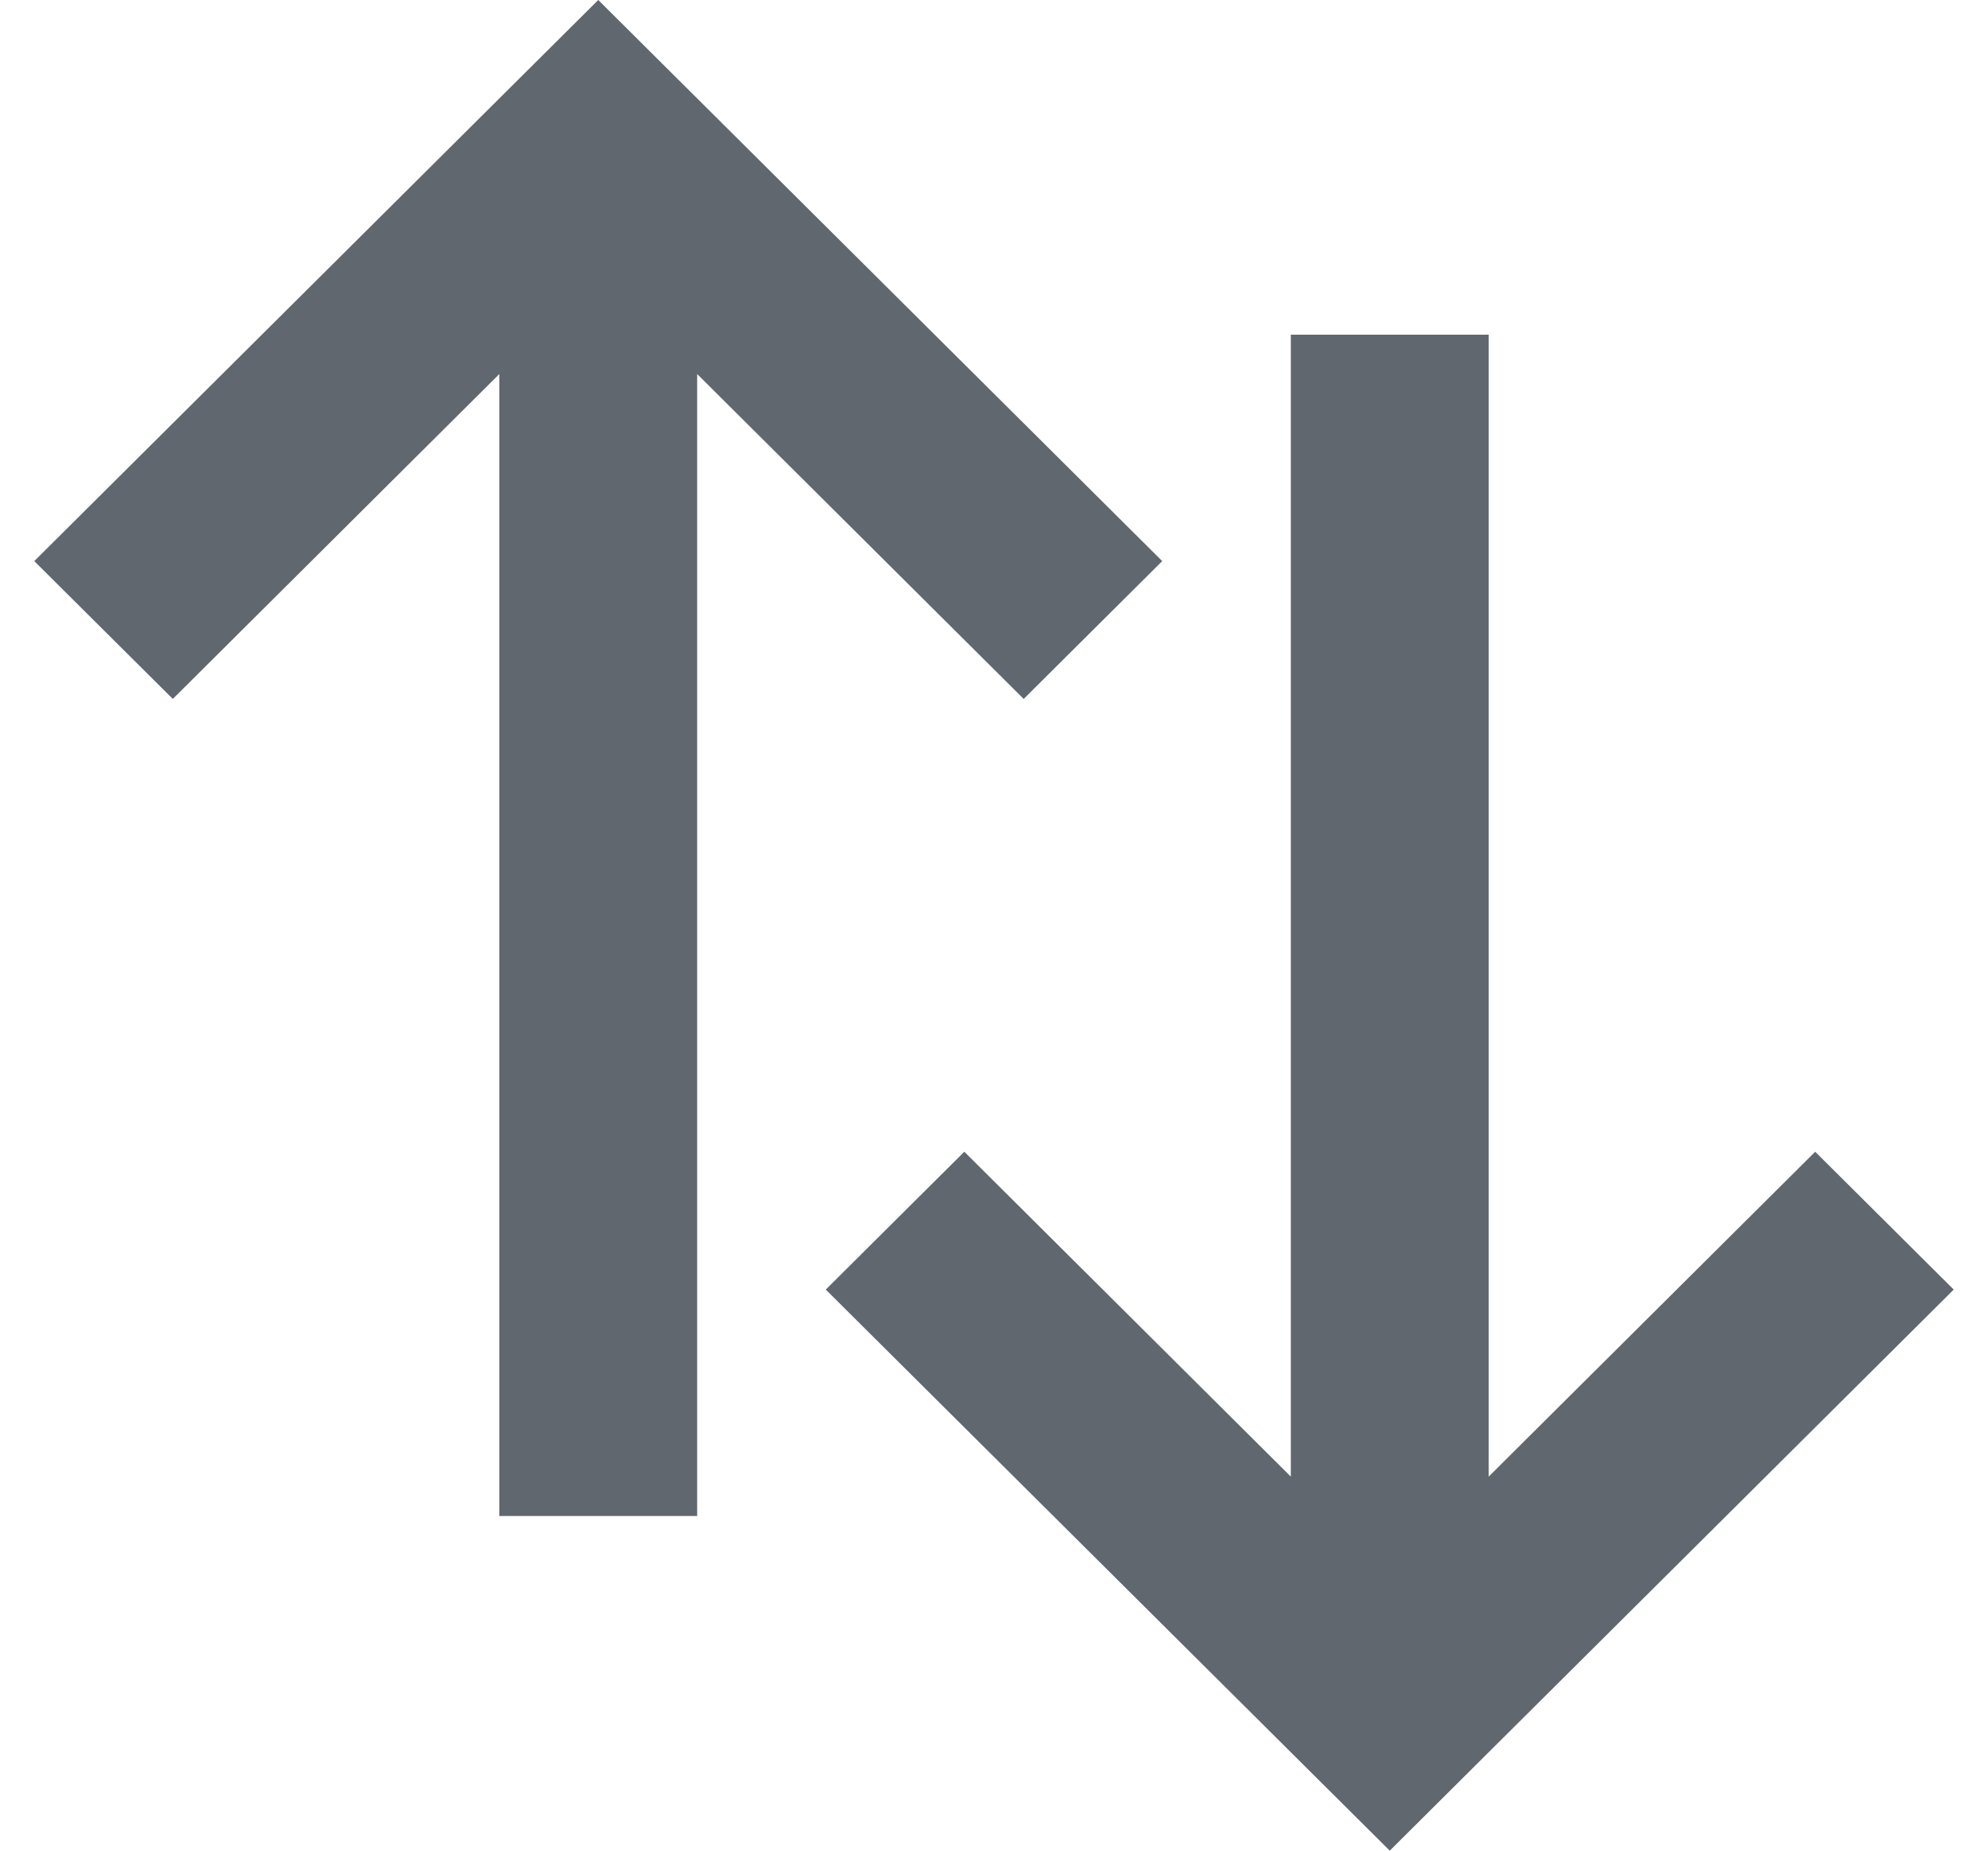 <svg width="29" height="27" viewBox="0 0 29 27" fill="none" xmlns="http://www.w3.org/2000/svg">
<path d="M14.067 16.803L12.046 18.814L20.273 27L28.5 18.814L26.479 16.803L21.716 21.543L21.716 4.883L18.83 4.883L18.83 21.543L14.067 16.803ZM14.933 10.197L16.954 8.186L8.727 0L0.5 8.186L2.521 10.197L7.284 5.457L7.284 22.117H10.17L10.17 5.457L14.933 10.197Z" fill="#60676E"/>
</svg>
